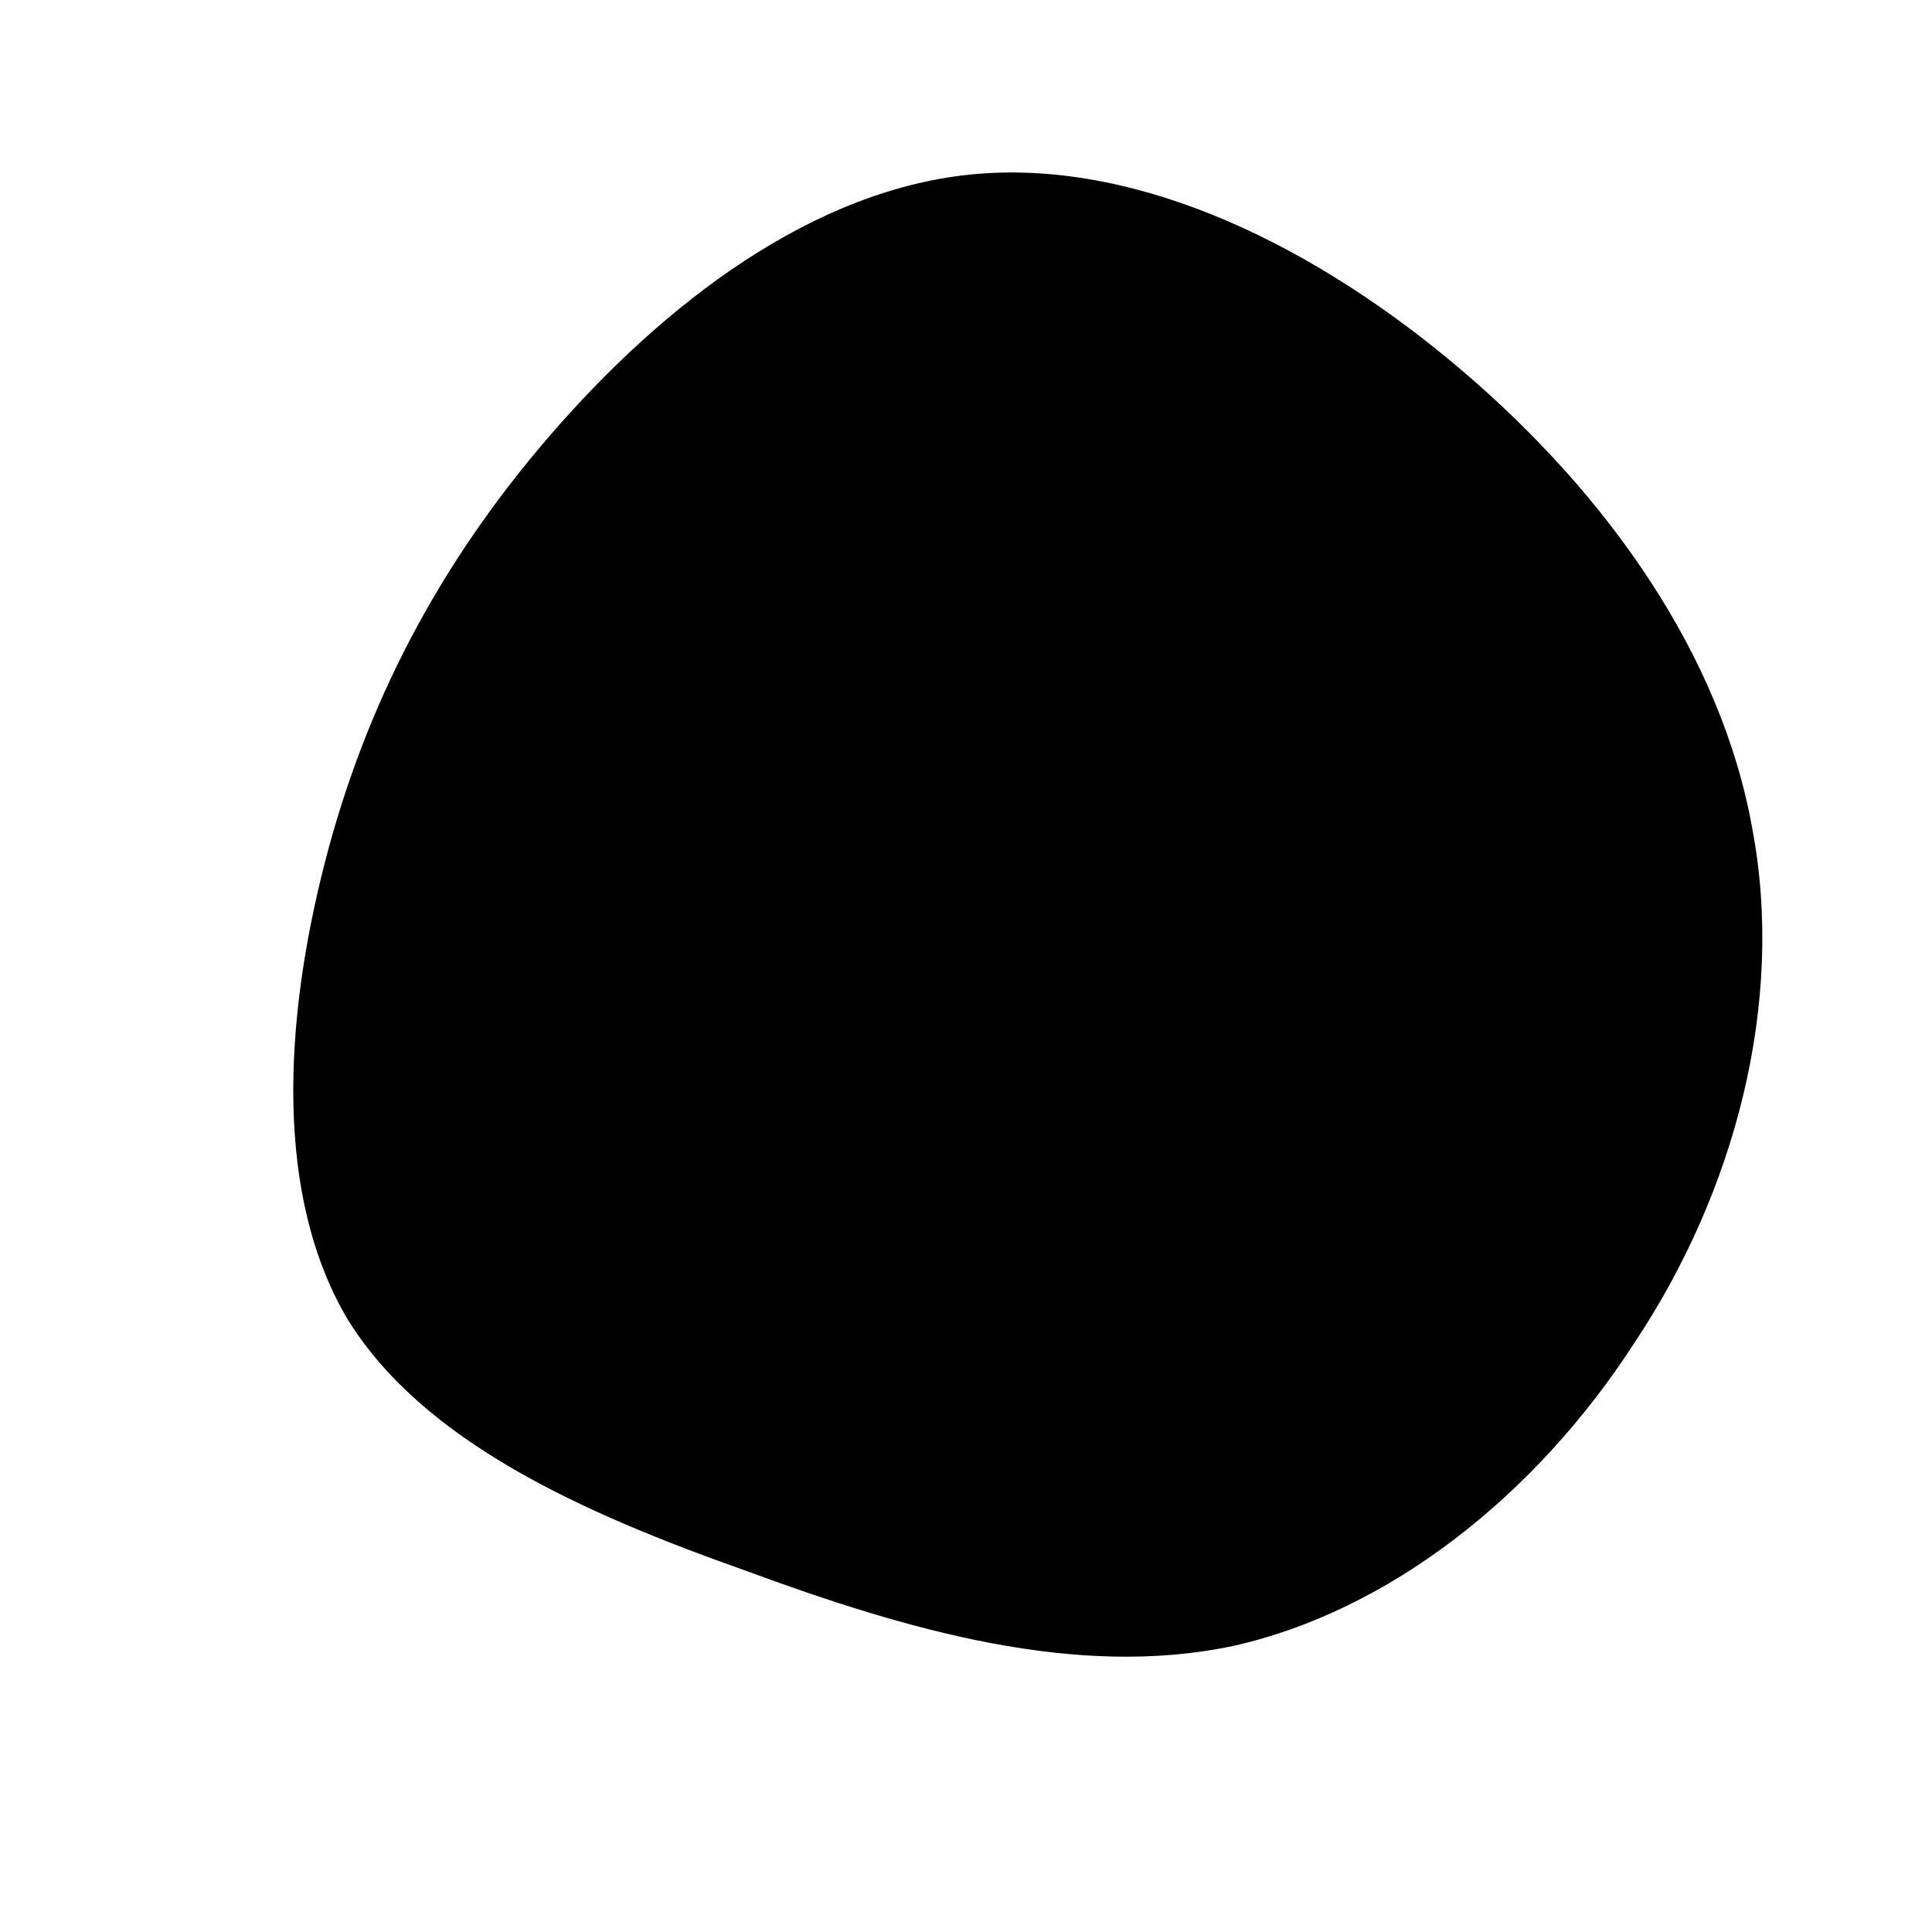 <svg id="sw-js-blob-svg" viewBox="0 0 100 100" xmlns="http://www.w3.org/2000/svg">
  <path fill="black" d="M25.7,-30.8C33.2,-24.4,39.1,-16.1,40.7,-7.1C42.4,1.9,39.8,11.7,34.6,19.5C29.5,27.4,21.9,33.4,13.8,35.2C5.7,36.9,-3,34.4,-11.4,31.3C-19.9,28.3,-28.1,24.6,-32,18.3C-35.8,11.9,-35.3,2.9,-33.2,-5.3C-31.1,-13.5,-27.3,-20.8,-21.5,-27.5C-15.7,-34.2,-7.9,-40.3,0.6,-41C9.1,-41.7,18.2,-37.2,25.7,-30.8Z" width="100%" height="100%" transform="translate(50 50)" stroke-width="0" style="transition: 0.3s;" stroke="black"></path>
</svg>
